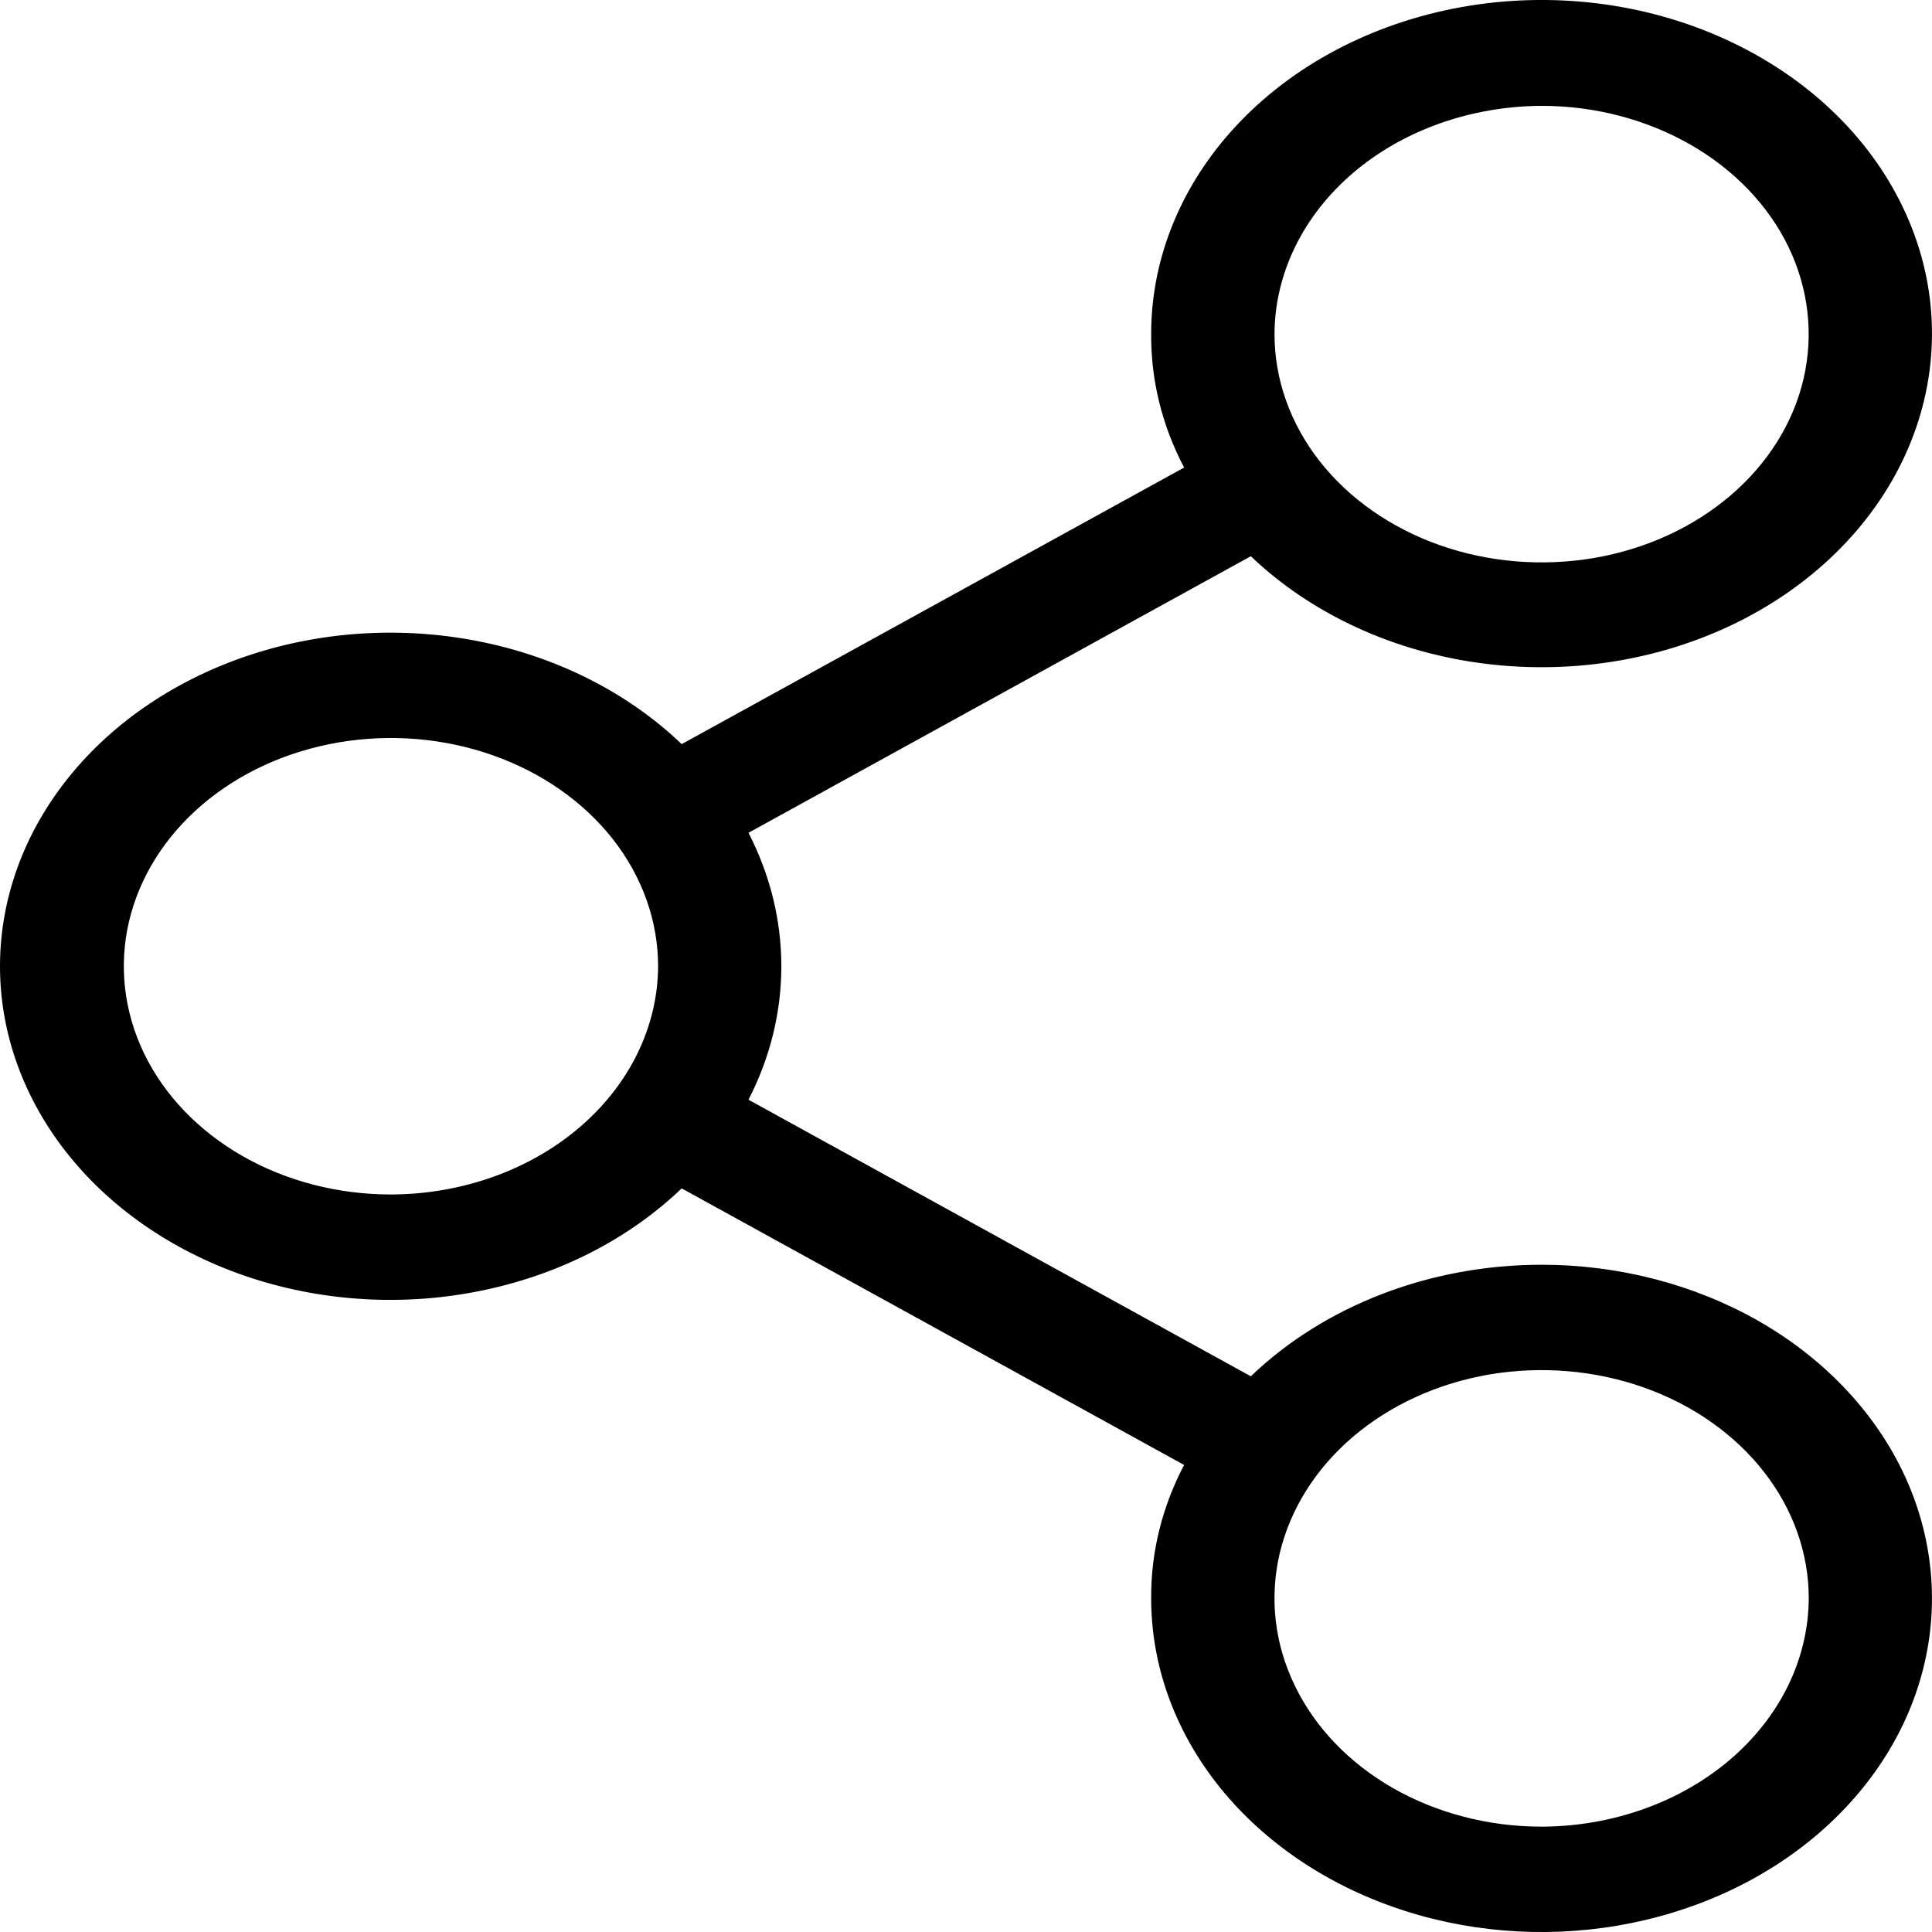 <svg width="19" height="19" viewBox="0 0 19 19" fill="none" xmlns="http://www.w3.org/2000/svg">
<path d="M15.161 12.438C14.62 12.438 14.086 12.536 13.594 12.725C13.101 12.914 12.661 13.19 12.301 13.535L7.361 10.815C7.574 10.401 7.684 9.954 7.684 9.503C7.684 9.051 7.574 8.604 7.361 8.19L12.301 5.47C12.9 6.042 13.715 6.416 14.603 6.527C15.491 6.638 16.396 6.481 17.162 6.081C17.928 5.681 18.506 5.064 18.795 4.338C19.084 3.612 19.067 2.823 18.745 2.106C18.424 1.39 17.82 0.793 17.036 0.418C16.253 0.043 15.341 -0.085 14.459 0.055C13.576 0.196 12.779 0.595 12.206 1.186C11.633 1.776 11.32 2.519 11.321 3.286C11.318 3.738 11.428 4.186 11.645 4.598L6.704 7.318C6.186 6.822 5.504 6.472 4.748 6.315C3.992 6.158 3.198 6.2 2.471 6.437C1.745 6.674 1.119 7.094 0.678 7.641C0.236 8.189 0 8.838 0 9.503C0 10.167 0.236 10.816 0.678 11.364C1.119 11.911 1.745 12.331 2.471 12.568C3.198 12.805 3.992 12.848 4.748 12.69C5.504 12.533 6.186 12.183 6.704 11.687L11.645 14.407C11.428 14.819 11.318 15.267 11.321 15.719C11.321 16.368 11.546 17.002 11.968 17.542C12.39 18.081 12.99 18.502 13.691 18.75C14.393 18.999 15.165 19.064 15.91 18.937C16.654 18.81 17.338 18.498 17.875 18.039C18.412 17.58 18.778 16.996 18.926 16.359C19.074 15.723 18.998 15.063 18.708 14.463C18.417 13.864 17.925 13.352 17.294 12.991C16.662 12.631 15.92 12.438 15.161 12.438V12.438ZM15.161 1.041C15.68 1.041 16.188 1.173 16.62 1.42C17.052 1.666 17.389 2.017 17.588 2.427C17.786 2.837 17.838 3.289 17.737 3.724C17.636 4.159 17.386 4.559 17.018 4.873C16.651 5.187 16.183 5.401 15.673 5.488C15.164 5.574 14.635 5.53 14.155 5.36C13.675 5.19 13.265 4.902 12.976 4.533C12.688 4.164 12.534 3.73 12.534 3.286C12.536 2.691 12.814 2.122 13.306 1.701C13.798 1.281 14.465 1.044 15.161 1.041V1.041ZM3.845 11.747C3.325 11.747 2.817 11.616 2.385 11.369C1.953 11.122 1.617 10.772 1.418 10.362C1.219 9.951 1.167 9.5 1.268 9.065C1.37 8.629 1.62 8.229 1.987 7.915C2.355 7.601 2.823 7.387 3.332 7.301C3.842 7.214 4.37 7.259 4.85 7.429C5.33 7.599 5.74 7.886 6.029 8.255C6.318 8.625 6.472 9.059 6.472 9.503C6.469 10.097 6.191 10.667 5.699 11.087C5.207 11.508 4.541 11.745 3.845 11.747ZM15.161 17.964C14.641 17.964 14.133 17.832 13.701 17.586C13.269 17.339 12.932 16.988 12.734 16.578C12.535 16.168 12.483 15.717 12.584 15.281C12.686 14.846 12.936 14.446 13.303 14.132C13.671 13.818 14.139 13.604 14.648 13.517C15.158 13.431 15.686 13.475 16.166 13.645C16.646 13.815 17.056 14.103 17.345 14.472C17.634 14.841 17.788 15.275 17.788 15.719C17.785 16.314 17.507 16.883 17.015 17.304C16.523 17.724 15.857 17.962 15.161 17.964V17.964Z" fill="black"/>
</svg>
